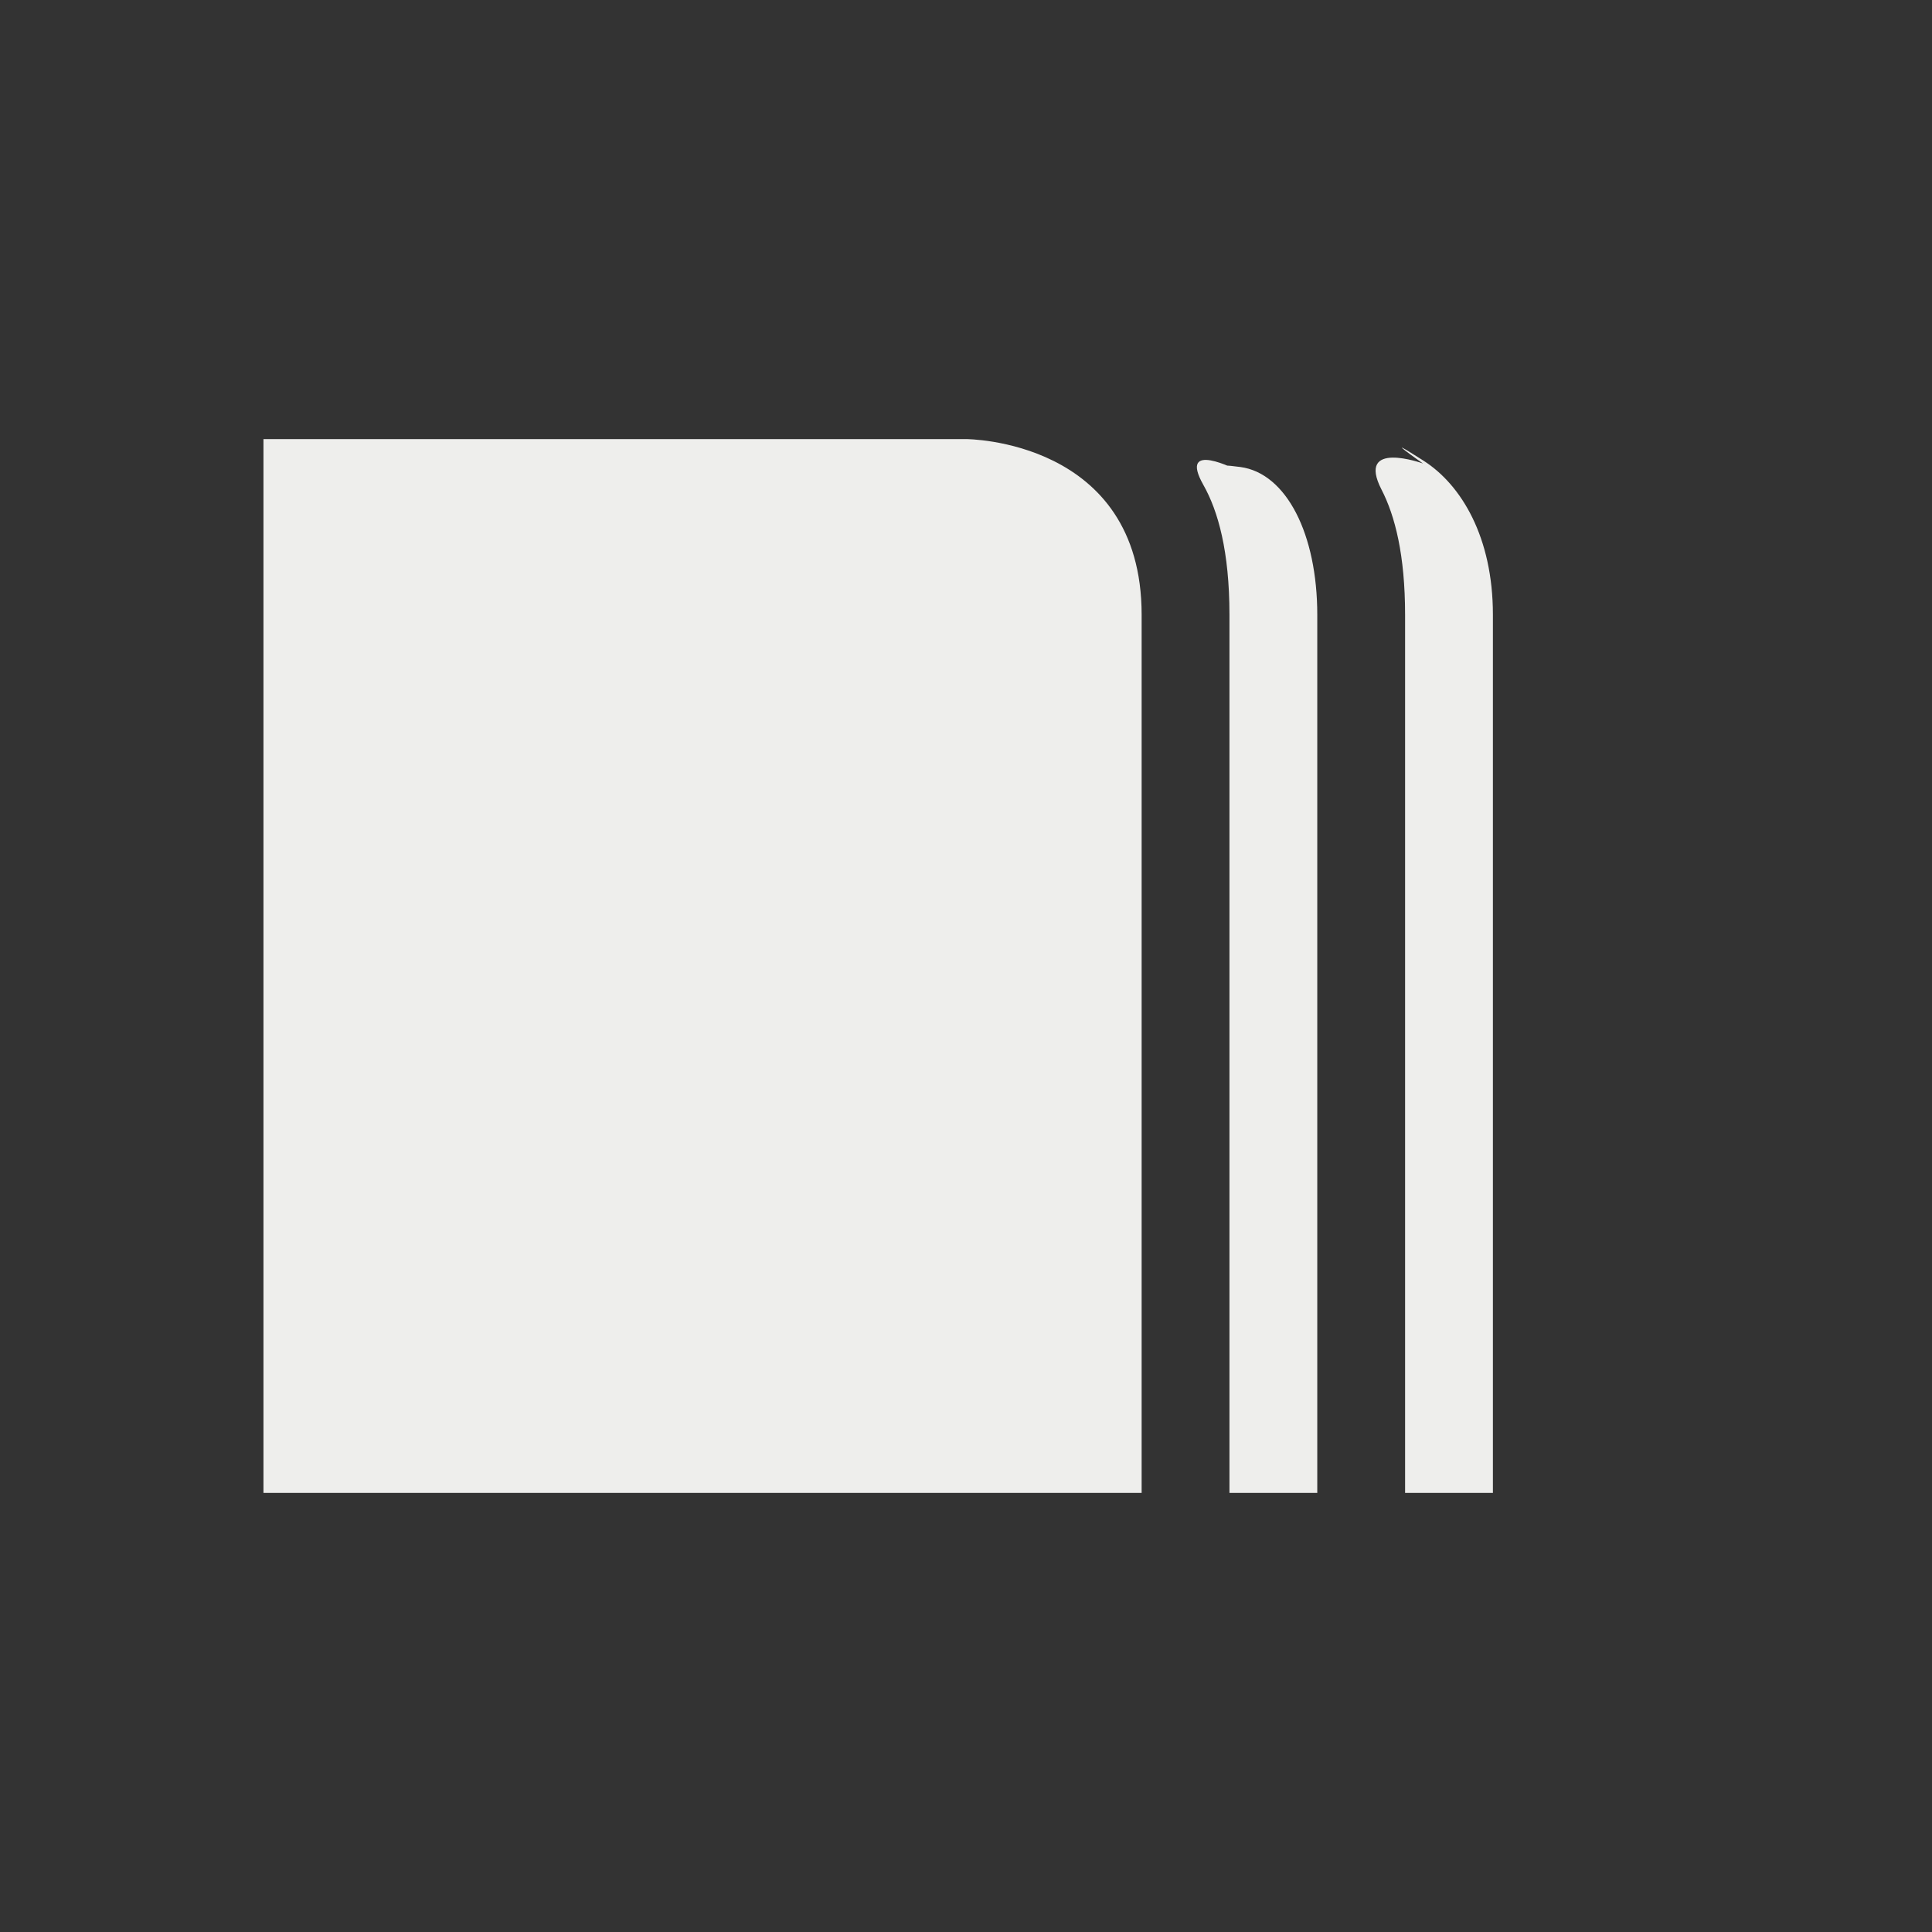 <?xml version="1.0" encoding="UTF-8" standalone="no"?>
<svg
   width="22"
   height="22"
   version="1.1"
   id="svg9"
   sodipodi:docname="view-calendar-whatsnext.svg"
   inkscape:version="1.2.1 (9c6d41e410, 2022-07-14, custom)"
   xmlns:inkscape="http://www.inkscape.org/namespaces/inkscape"
   xmlns:sodipodi="http://sodipodi.sourceforge.net/DTD/sodipodi-0.dtd"
   xmlns="http://www.w3.org/2000/svg"
   xmlns:svg="http://www.w3.org/2000/svg">
  <rect width="100%" height="100%" fill="#333333" stroke="none"/>
  <sodipodi:namedview
     id="namedview11"
     pagecolor="#000000"
     bordercolor="#000000"
     borderopacity="0.25"
     inkscape:showpageshadow="2"
     inkscape:pageopacity="0"
     inkscape:pagecheckerboard="0"
     inkscape:deskcolor="#d1d1d1"
     showgrid="false"
     inkscape:zoom="73"
     inkscape:cx="11"
     inkscape:cy="8.8082192"
     inkscape:window-width="1554"
     inkscape:window-height="994"
     inkscape:window-x="182"
     inkscape:window-y="42"
     inkscape:window-maximized="1"
     inkscape:current-layer="g7" />
  <defs
     id="defs3">
    <style
       id="current-color-scheme"
       type="text/css">
   .ColorScheme-Text { color:#eeeeec; } .ColorScheme-Highlight { color:#367bf0; } .ColorScheme-NeutralText { color:#ffcc44; } .ColorScheme-PositiveText { color:#3db47e; } .ColorScheme-NegativeText { color:#dd4747; }
  </style>
  </defs>
  <g
     transform="matrix(1,0,0,1,3,3)"
     id="g7">
    <path
       style="fill:currentColor"
       class="ColorScheme-Text"
       d="M 0,2 V 14 H 10 V 4 C 10,2 8,2 8,2 Z m 11.091,0.355 c 0,0 -0.683,-0.355 -0.388,0.167 C 10.87,2.817 11,3.278 11,4 v 10 h 1 V 4 c 0,-0.917 -0.351,-1.611 -0.875,-1.682 -0.376,-0.051 -0.034,0.037 -0.034,0.037 z m 2.113,-0.077 c 0,0 -0.768,-0.278 -0.472,0.298 C 12.885,2.872 13,3.321 13,4 v 10 h 1 V 4 c 0,-0.879 -0.357,-1.478 -0.79,-1.754 -0.552,-0.352 -0.006,0.032 -0.006,0.032 z"
       id="path5"
       sodipodi:nodetypes="cccscccssccssccssccssc" />
  </g>
</svg>
